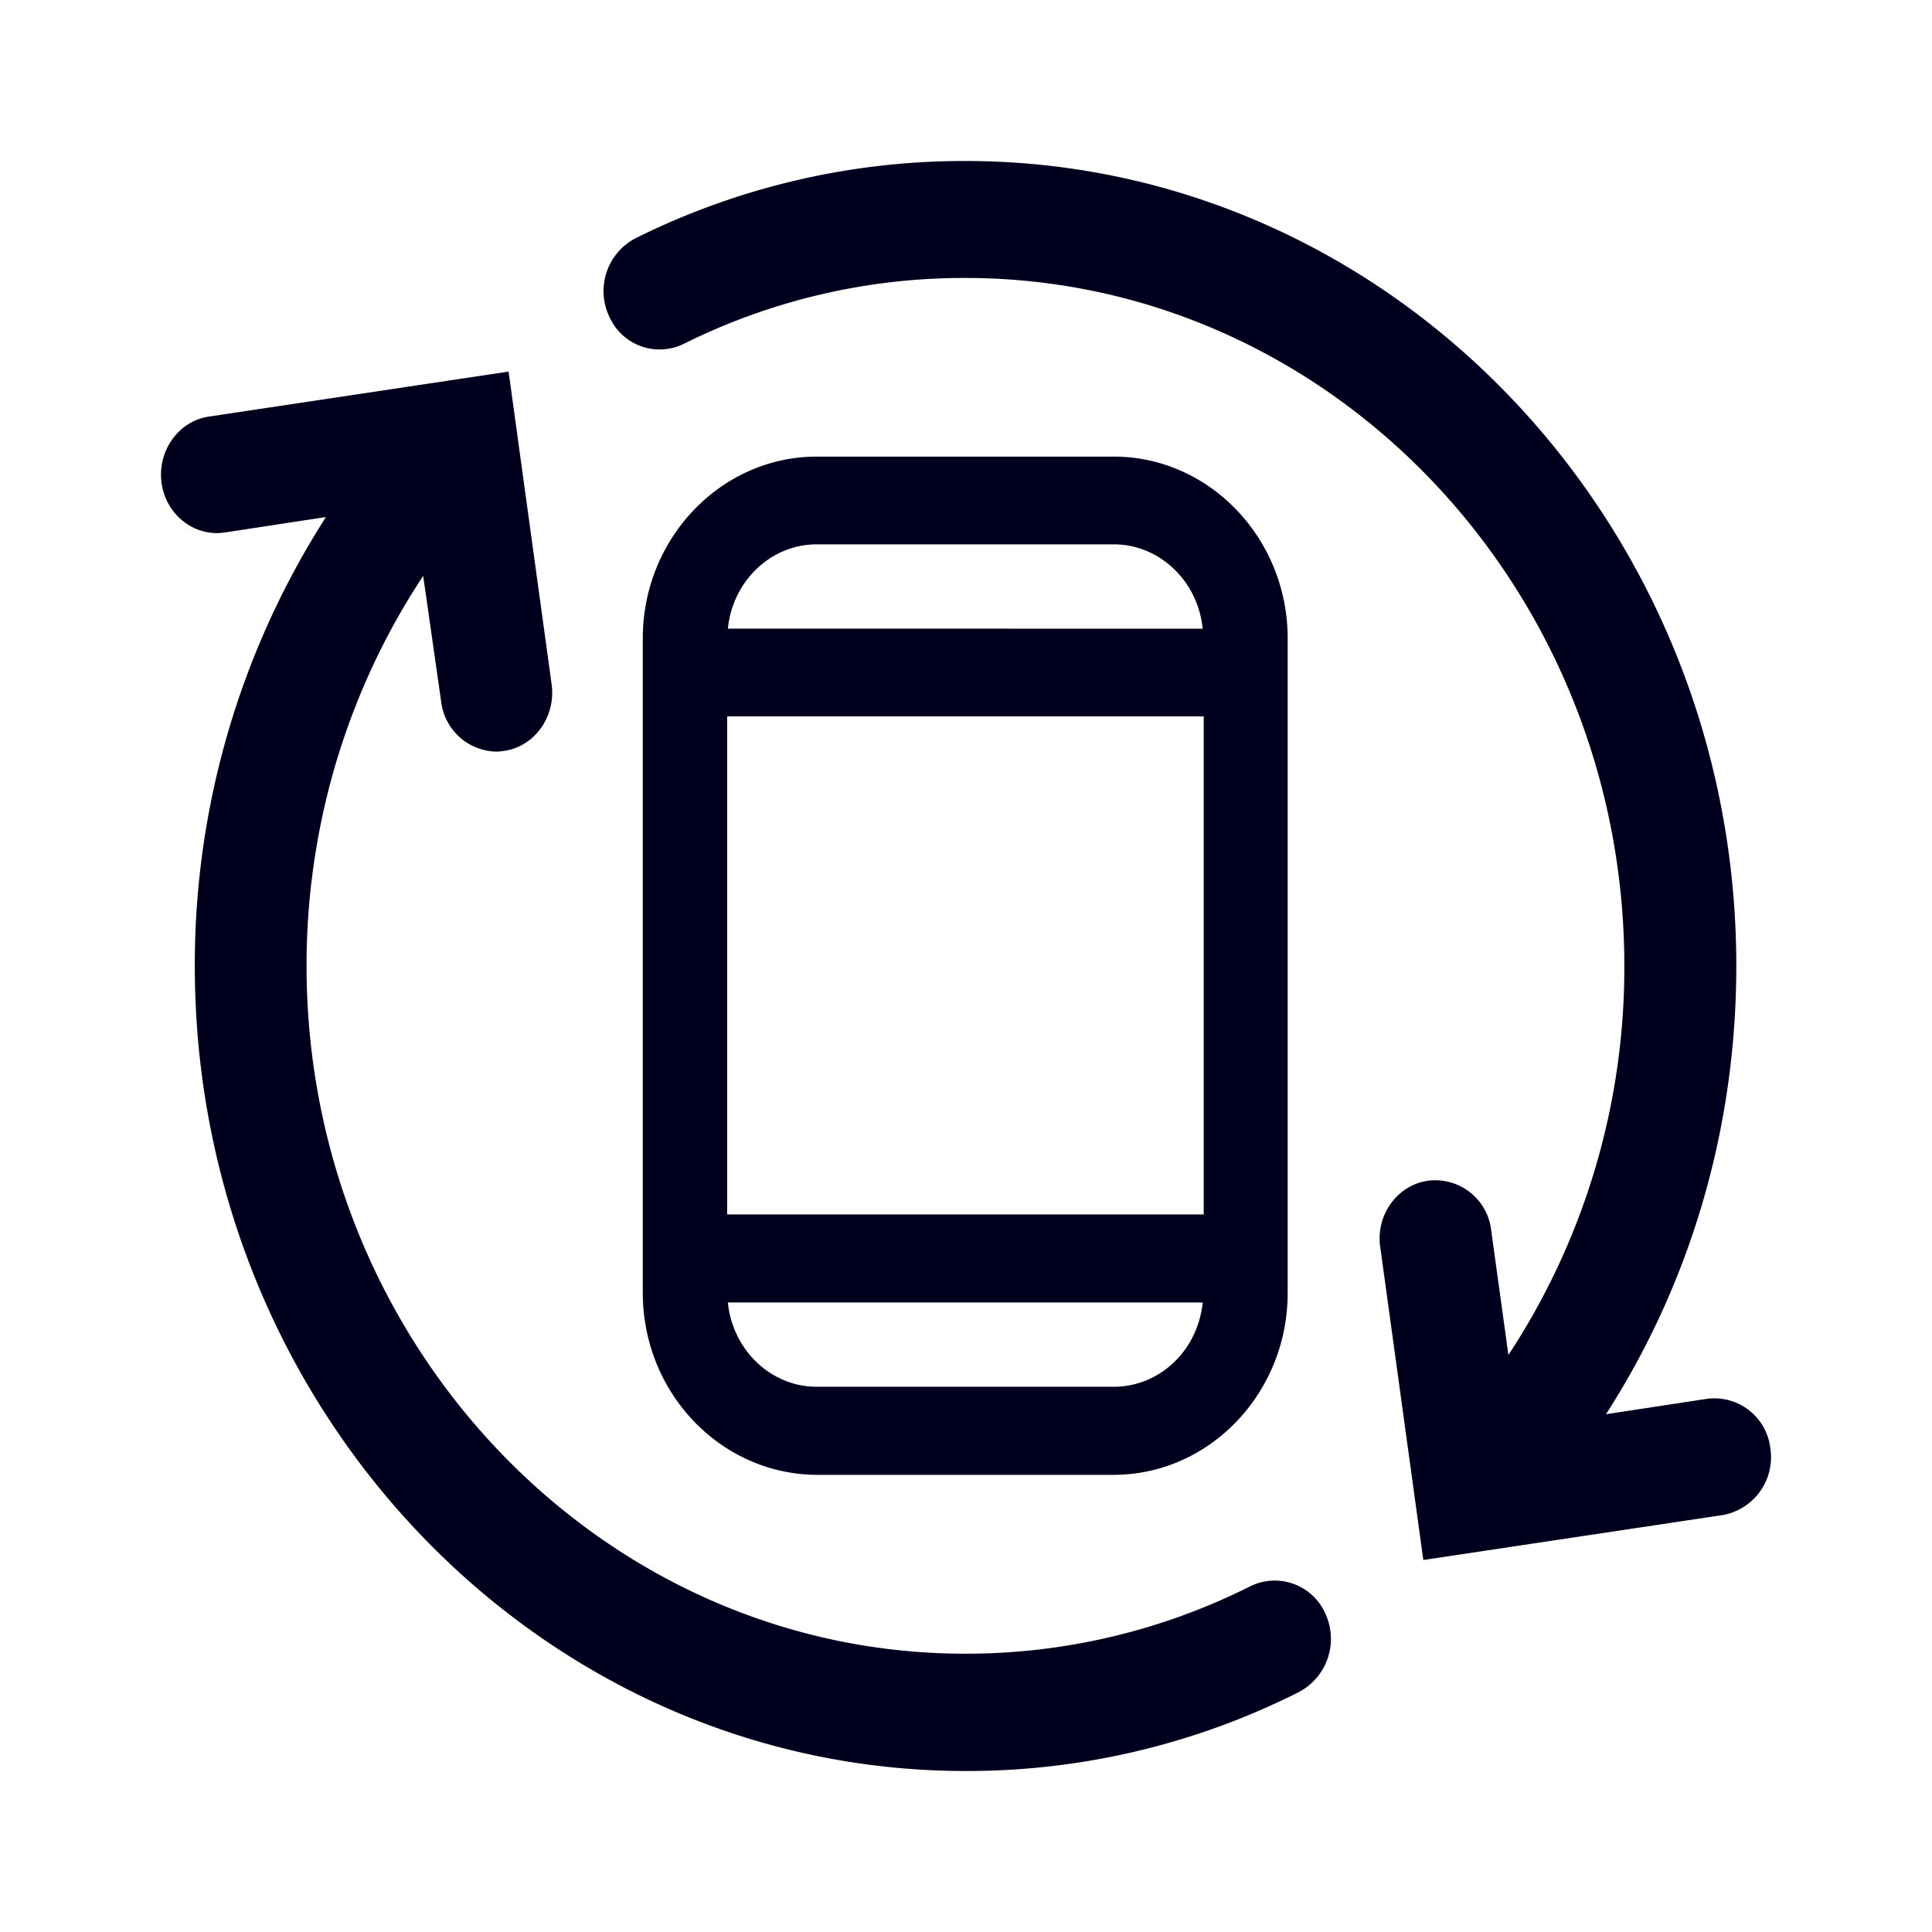 <svg xmlns="http://www.w3.org/2000/svg" width="24" height="24" fill="none"><path fill="#00001E" d="M21.203 17.377a.7.7 0 0 1 .789.615.73.73 0 0 1-.588.828l-3.723.559-.535-3.887c-.058-.396.21-.769.589-.824a.7.7 0 0 1 .789.614l.214 1.55A8.75 8.75 0 0 0 20.178 12c0-4.711-3.674-8.547-8.185-8.547a7.8 7.8 0 0 0-3.5.819.683.683 0 0 1-.927-.345.74.74 0 0 1 .33-.968A9.15 9.15 0 0 1 11.993 2c5.278 0 9.576 4.483 9.576 10 0 2.011-.567 3.934-1.619 5.568zm-5.064 3.64a.746.746 0 0 0 .325-.972.687.687 0 0 0-.932-.34 7.86 7.86 0 0 1-3.54.838c-4.51 0-8.184-3.836-8.184-8.548 0-1.745.513-3.426 1.449-4.841l.223 1.56a.705.705 0 0 0 .686.623q.041-.001.086-.008l.012-.001c.38-.056.642-.429.589-.824l-.535-3.888-3.723.559c-.379.056-.642.428-.588.824.053.396.41.675.789.615l1.253-.191A10.3 10.3 0 0 0 2.42 12c0 5.512 4.294 10 9.576 10a9.15 9.15 0 0 0 4.142-.982M7.985 16.06V7.93c0-1.243.972-2.258 2.162-2.258h3.687c1.19 0 2.162 1.015 2.162 2.258v8.133c0 1.243-.972 2.258-2.162 2.258h-3.687c-1.19-.005-2.162-1.015-2.162-2.262m1.048-.973h5.92V8.899h-5.92zm5.907 1.094H9.042c.058.586.53 1.047 1.105 1.047h3.687c.58 0 1.048-.46 1.106-1.047m0-8.37c-.058-.588-.531-1.048-1.106-1.048h-3.687c-.575 0-1.047.46-1.105 1.047z"/></svg>